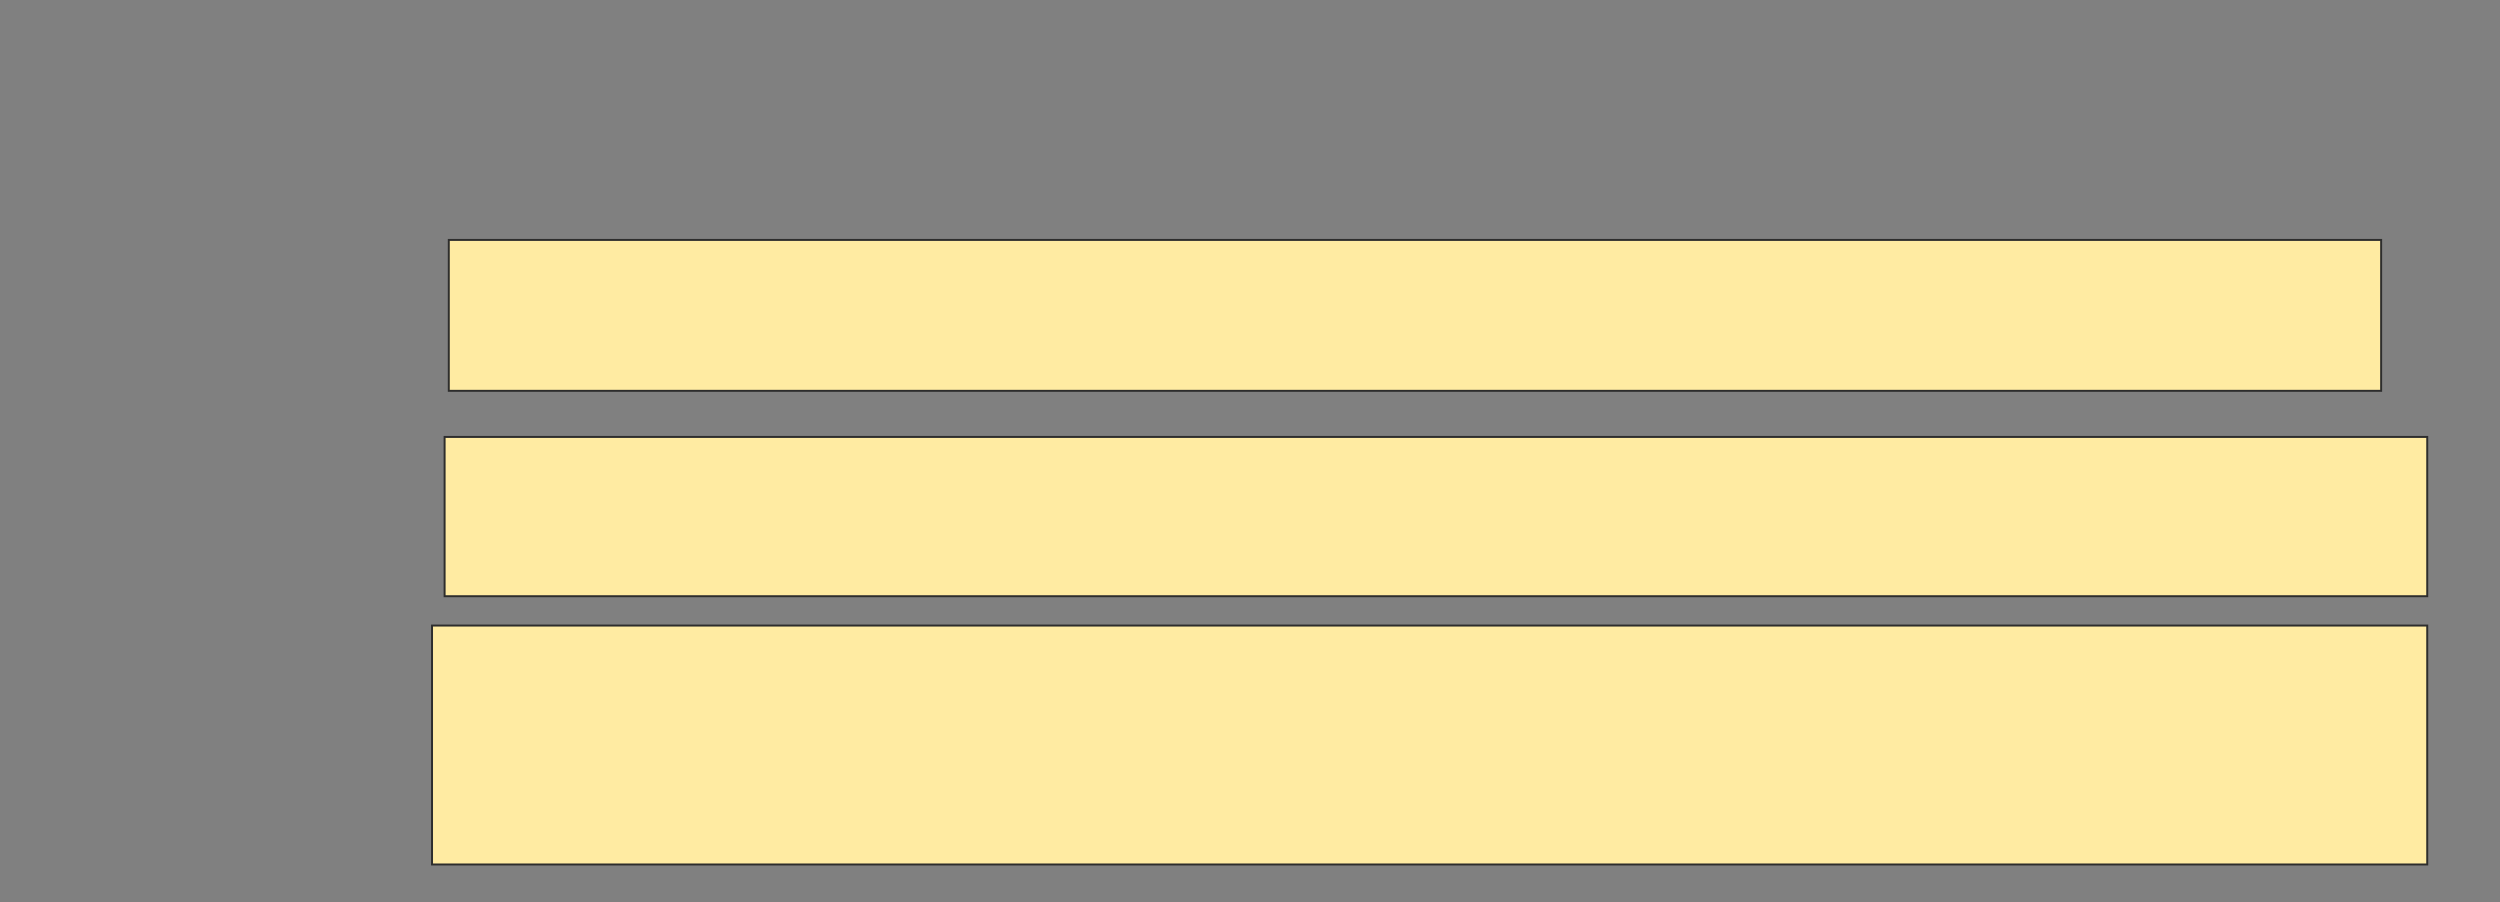 <svg xmlns="http://www.w3.org/2000/svg" width="1269" height="458">
 <rect width="100%" height="100%" fill="#808080" stroke="none"/>
 <!-- Created with Image Occlusion Enhanced -->
 <g>
  <title>Labels</title>
 </g>
 <g>
  <title>Masks</title>
  <rect id="3f6e5d068ff04a538d24fbed98c11066-ao-1" height="76.596" width="980.851" y="121.787" x="227.809" stroke="#2D2D2D" fill="#FFEBA2"/>
  <rect id="3f6e5d068ff04a538d24fbed98c11066-ao-2" height="80.851" width="1006.383" y="221.787" x="225.681" stroke="#2D2D2D" fill="#FFEBA2"/>
  <rect id="3f6e5d068ff04a538d24fbed98c11066-ao-3" height="121.277" width="1012.766" y="317.532" x="219.298" stroke="#2D2D2D" fill="#FFEBA2"/>
 </g>
</svg>